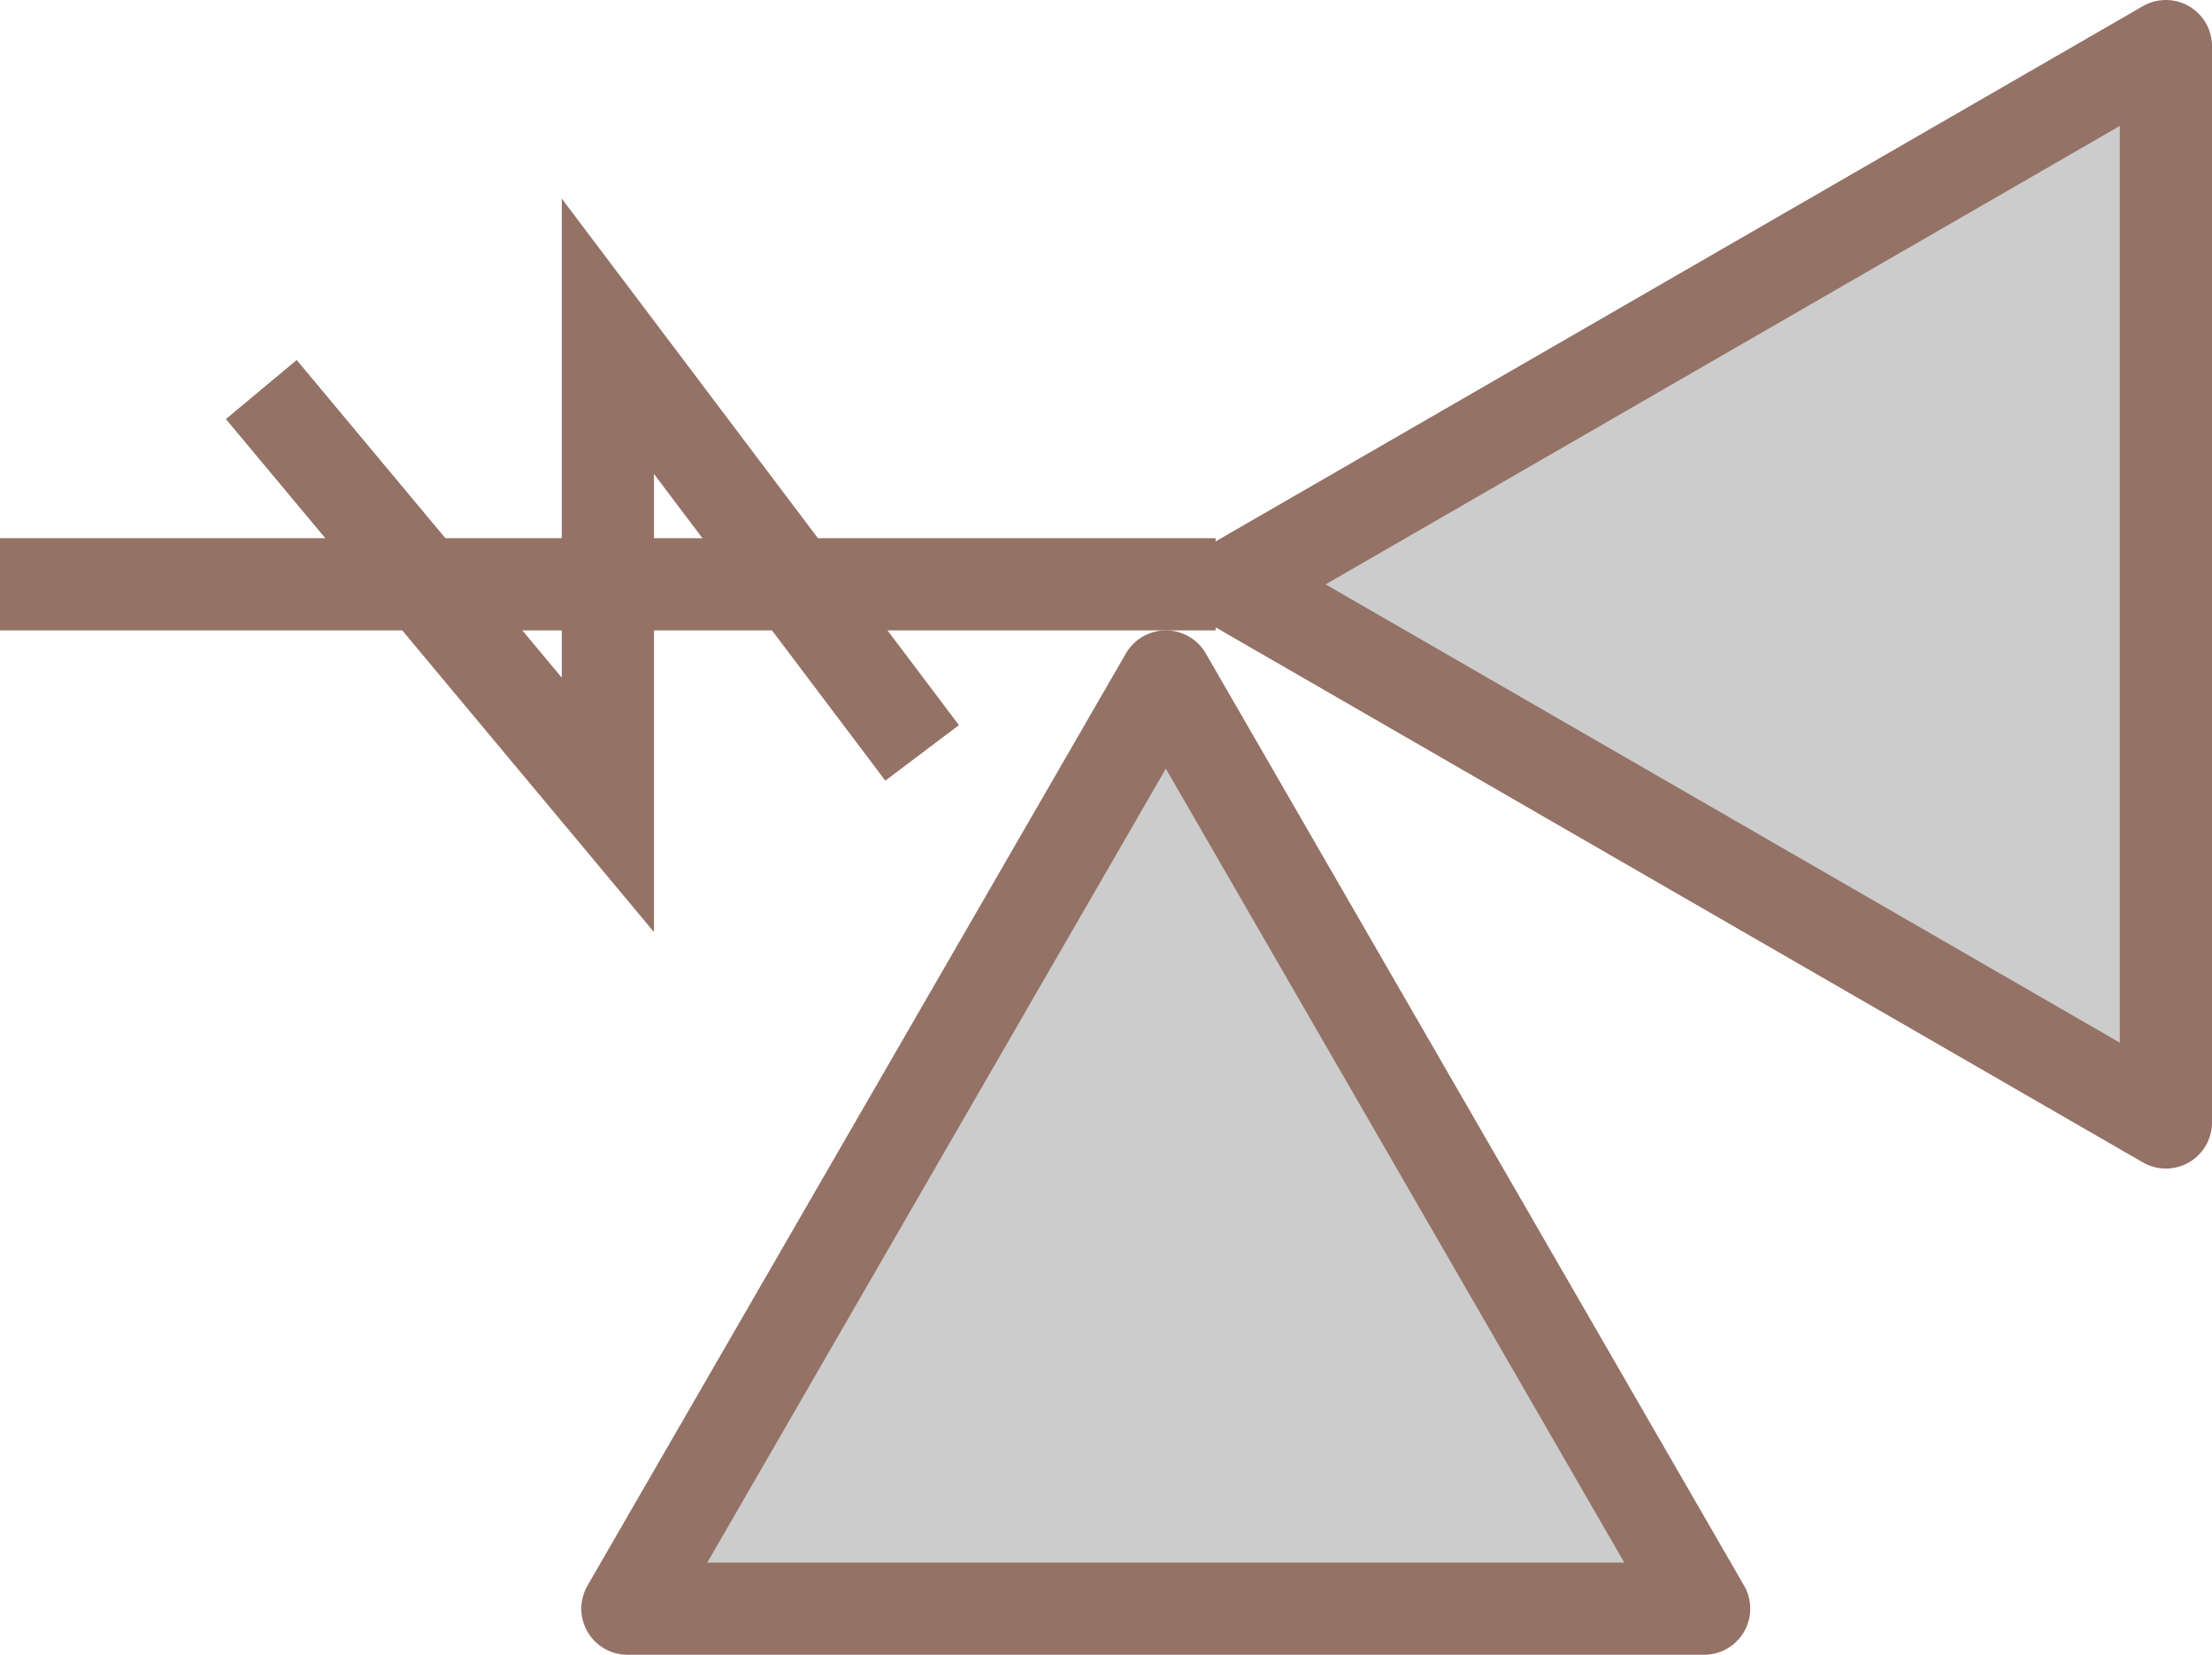 ﻿<?xml version="1.0" encoding="utf-8"?>

<svg version="1.1" id="图层_1" xmlns="http://www.w3.org/2000/svg" xmlns:xlink="http://www.w3.org/1999/xlink" x="0px" y="0px" width="47.976px" height="35.9px" viewBox="0 0 47.976 35.9" enable-background="new 0 0 47.976 35.9" xml:space="preserve">
<g>
	<g>
		
			<polygon fill="#CCCCCC" stroke="#947266" stroke-width="2" stroke-linecap="round" stroke-linejoin="round" stroke-miterlimit="10" points="&#xD;&#xA;			36.961,34.9 25.286,14.676 13.608,34.9 		" />
		
			<polygon fill="#CCCCCC" stroke="#947266" stroke-width="2" stroke-linecap="round" stroke-linejoin="round" stroke-miterlimit="10" points="&#xD;&#xA;			46.976,1 26.751,12.678 46.976,24.352 		" />
	</g>
	<line fill="none" stroke="#947266" stroke-width="2" stroke-miterlimit="10" x1="26.366" y1="12.676" x2="0" y2="12.676" />
	<polyline fill="none" stroke="#947266" stroke-width="2" stroke-miterlimit="10" points="5.667,8.451 13.184,17.461 13.184,7.295 &#xD;&#xA;		20,16.334 	" />
</g>
</svg>
